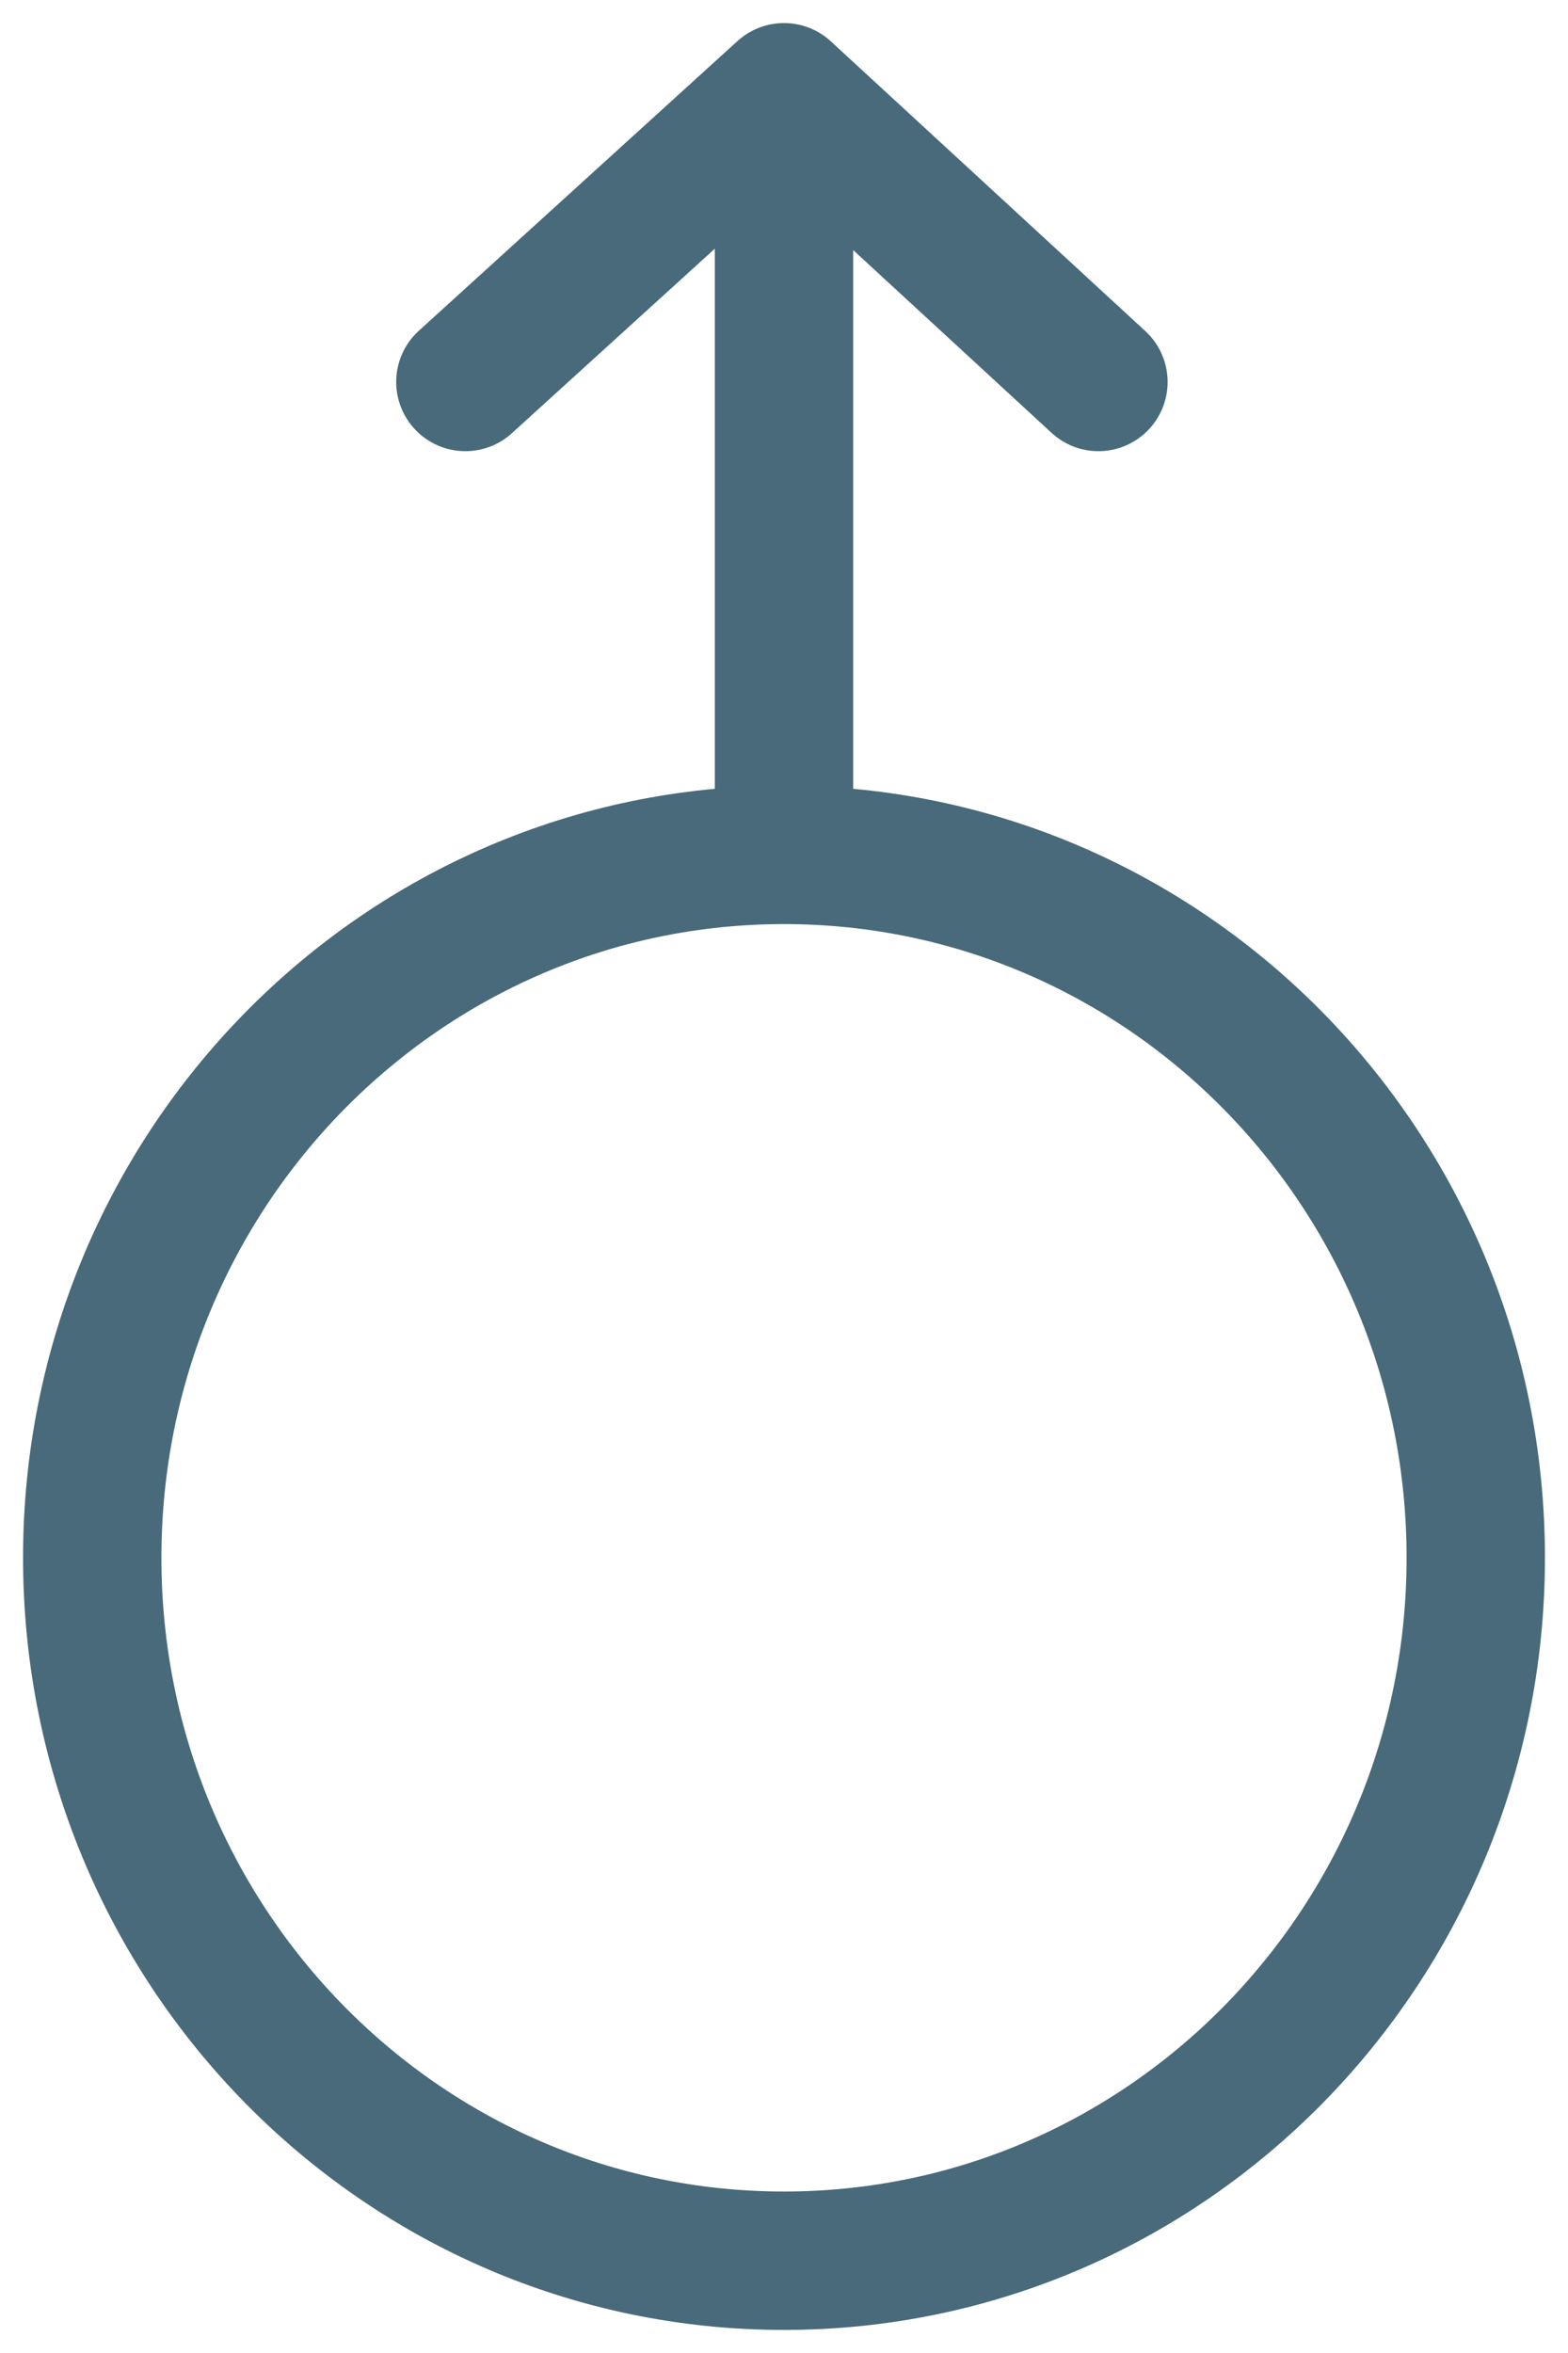 <svg width="34" height="51" viewBox="0 0 34 51" fill="none" xmlns="http://www.w3.org/2000/svg">
<path d="M17 18.529C8.716 18.529 2 25.35 2 33.764C2 42.179 8.716 49 17 49C25.284 49 32 42.179 32 33.764C32 25.35 25.284 18.529 17 18.529ZM17 18.529L17 2M17 2L10.091 8.279M17 2L23.818 8.279" stroke="#486A7A" stroke-width="3" stroke-linecap="round" stroke-linejoin="round"/>
</svg>
